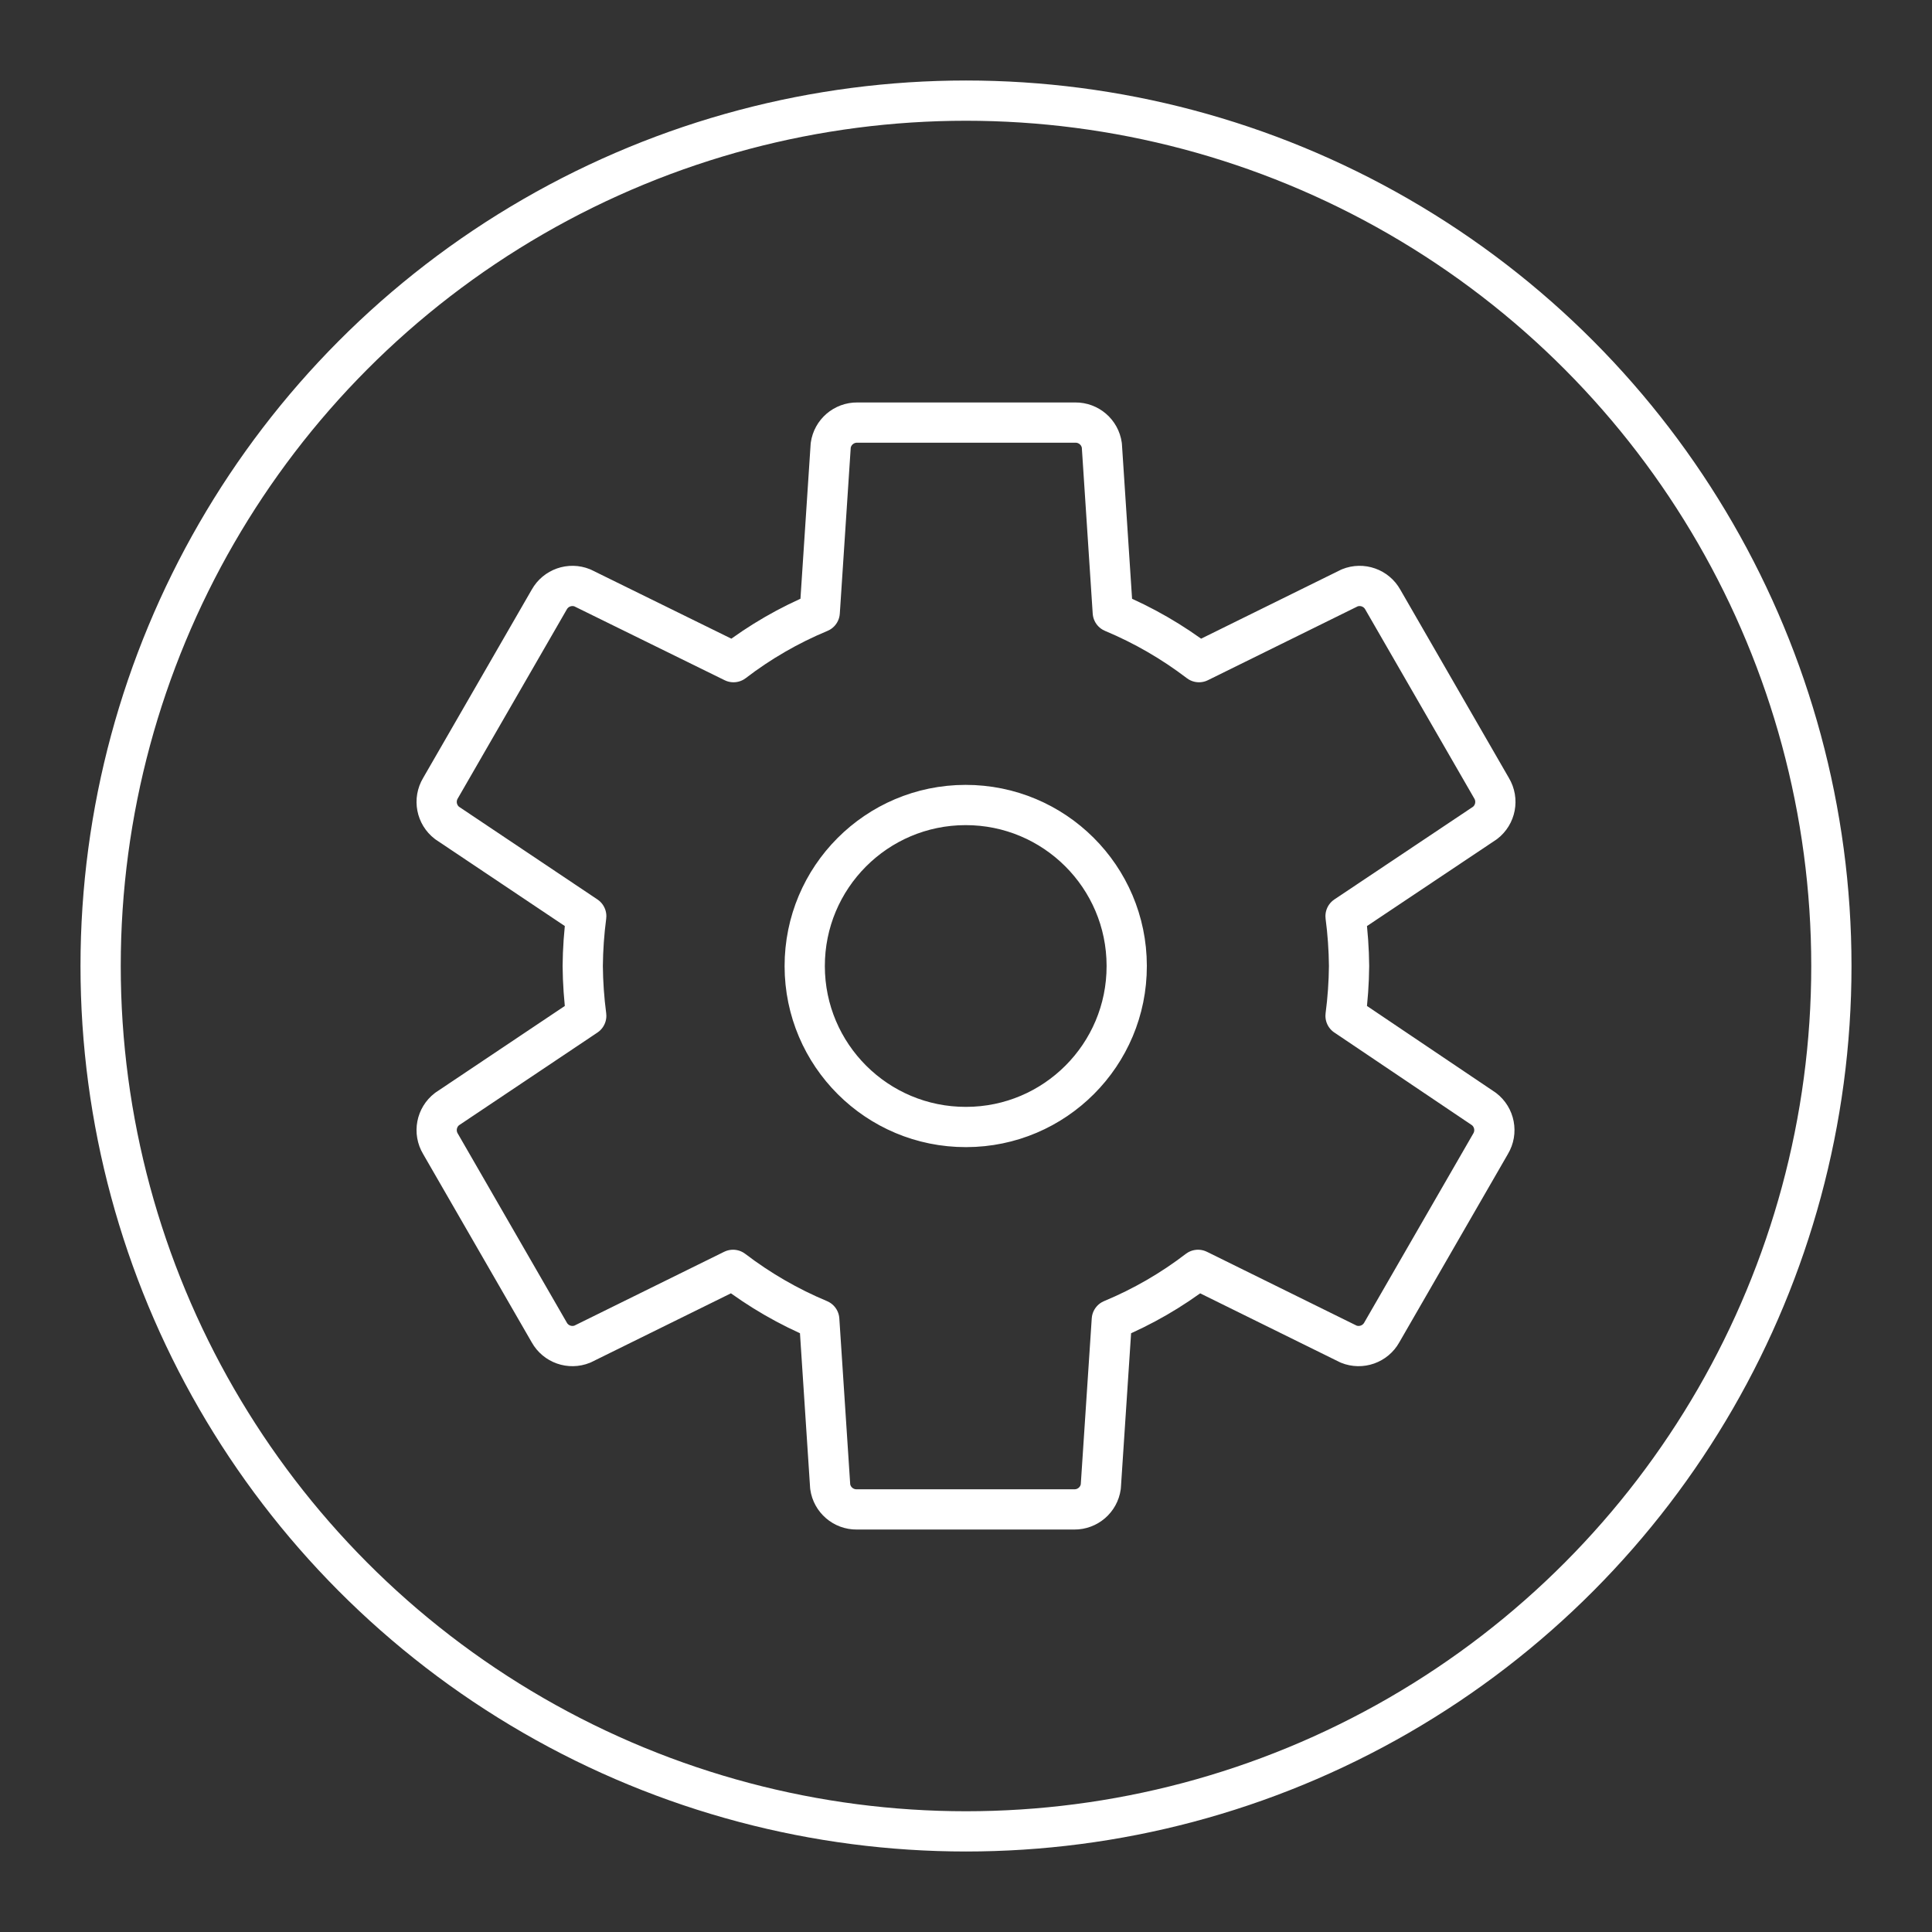 <?xml version="1.0" encoding="UTF-8"?><svg id="b" xmlns="http://www.w3.org/2000/svg" viewBox="0 0 48 48"><rect x="0" y="0" width="48" height="48" fill="#333333" stroke="none"/><defs><style>.c{fill:none;stroke:#fff;stroke-linecap:round;stroke-linejoin:round;}</style></defs><path class="c" d="m33.43,25.238c.054-.411.083-.824.087-1.238-.004-.414-.033-.828-.087-1.238l3.463-2.315c.267-.204.338-.576.165-.864l-2.703-4.687c-.162-.291-.515-.415-.824-.29l-3.742,1.845c-.658-.502-1.378-.919-2.142-1.238l-.272-4.147c-.046-.328-.328-.57-.659-.567h-5.418c-.331-.003-.613.239-.659.567l-.273,4.147c-.765.318-1.485.734-2.142,1.238l-3.754-1.845c-.308-.125-.662-.001-.824.29l-2.703,4.687c-.173.288-.102.66.165.864l3.457,2.315c-.054.411-.083.824-.087,1.238.004.414.033.828.087,1.238l-3.457,2.315c-.267.204-.338.576-.165.864l2.703,4.687c.162.291.515.415.824.29l3.742-1.845c.658.502,1.378.919,2.142,1.238l.272,4.147c.046.328.328.57.659.567h5.405c.331.003.613-.239.659-.567l.274-4.147c.765-.318,1.485-.734,2.142-1.238l3.741,1.845c.308.125.662.001.824-.29l2.703-4.687c.173-.288.102-.66-.165-.864l-3.437-2.315Z"/><path class="c" d="m23.999,28c-2.209.003-4.003-1.785-4.006-3.994-.003-2.209,1.785-4.003,3.994-4.006,2.209-.003,4.003,1.785,4.006,3.994,0,.002,0,.004,0,.006.003,2.206-1.783,3.997-3.989,4-.002,0-.004,0-.006,0Z"/><circle class="c" cx="24" cy="24" r="21.5"/></svg>
